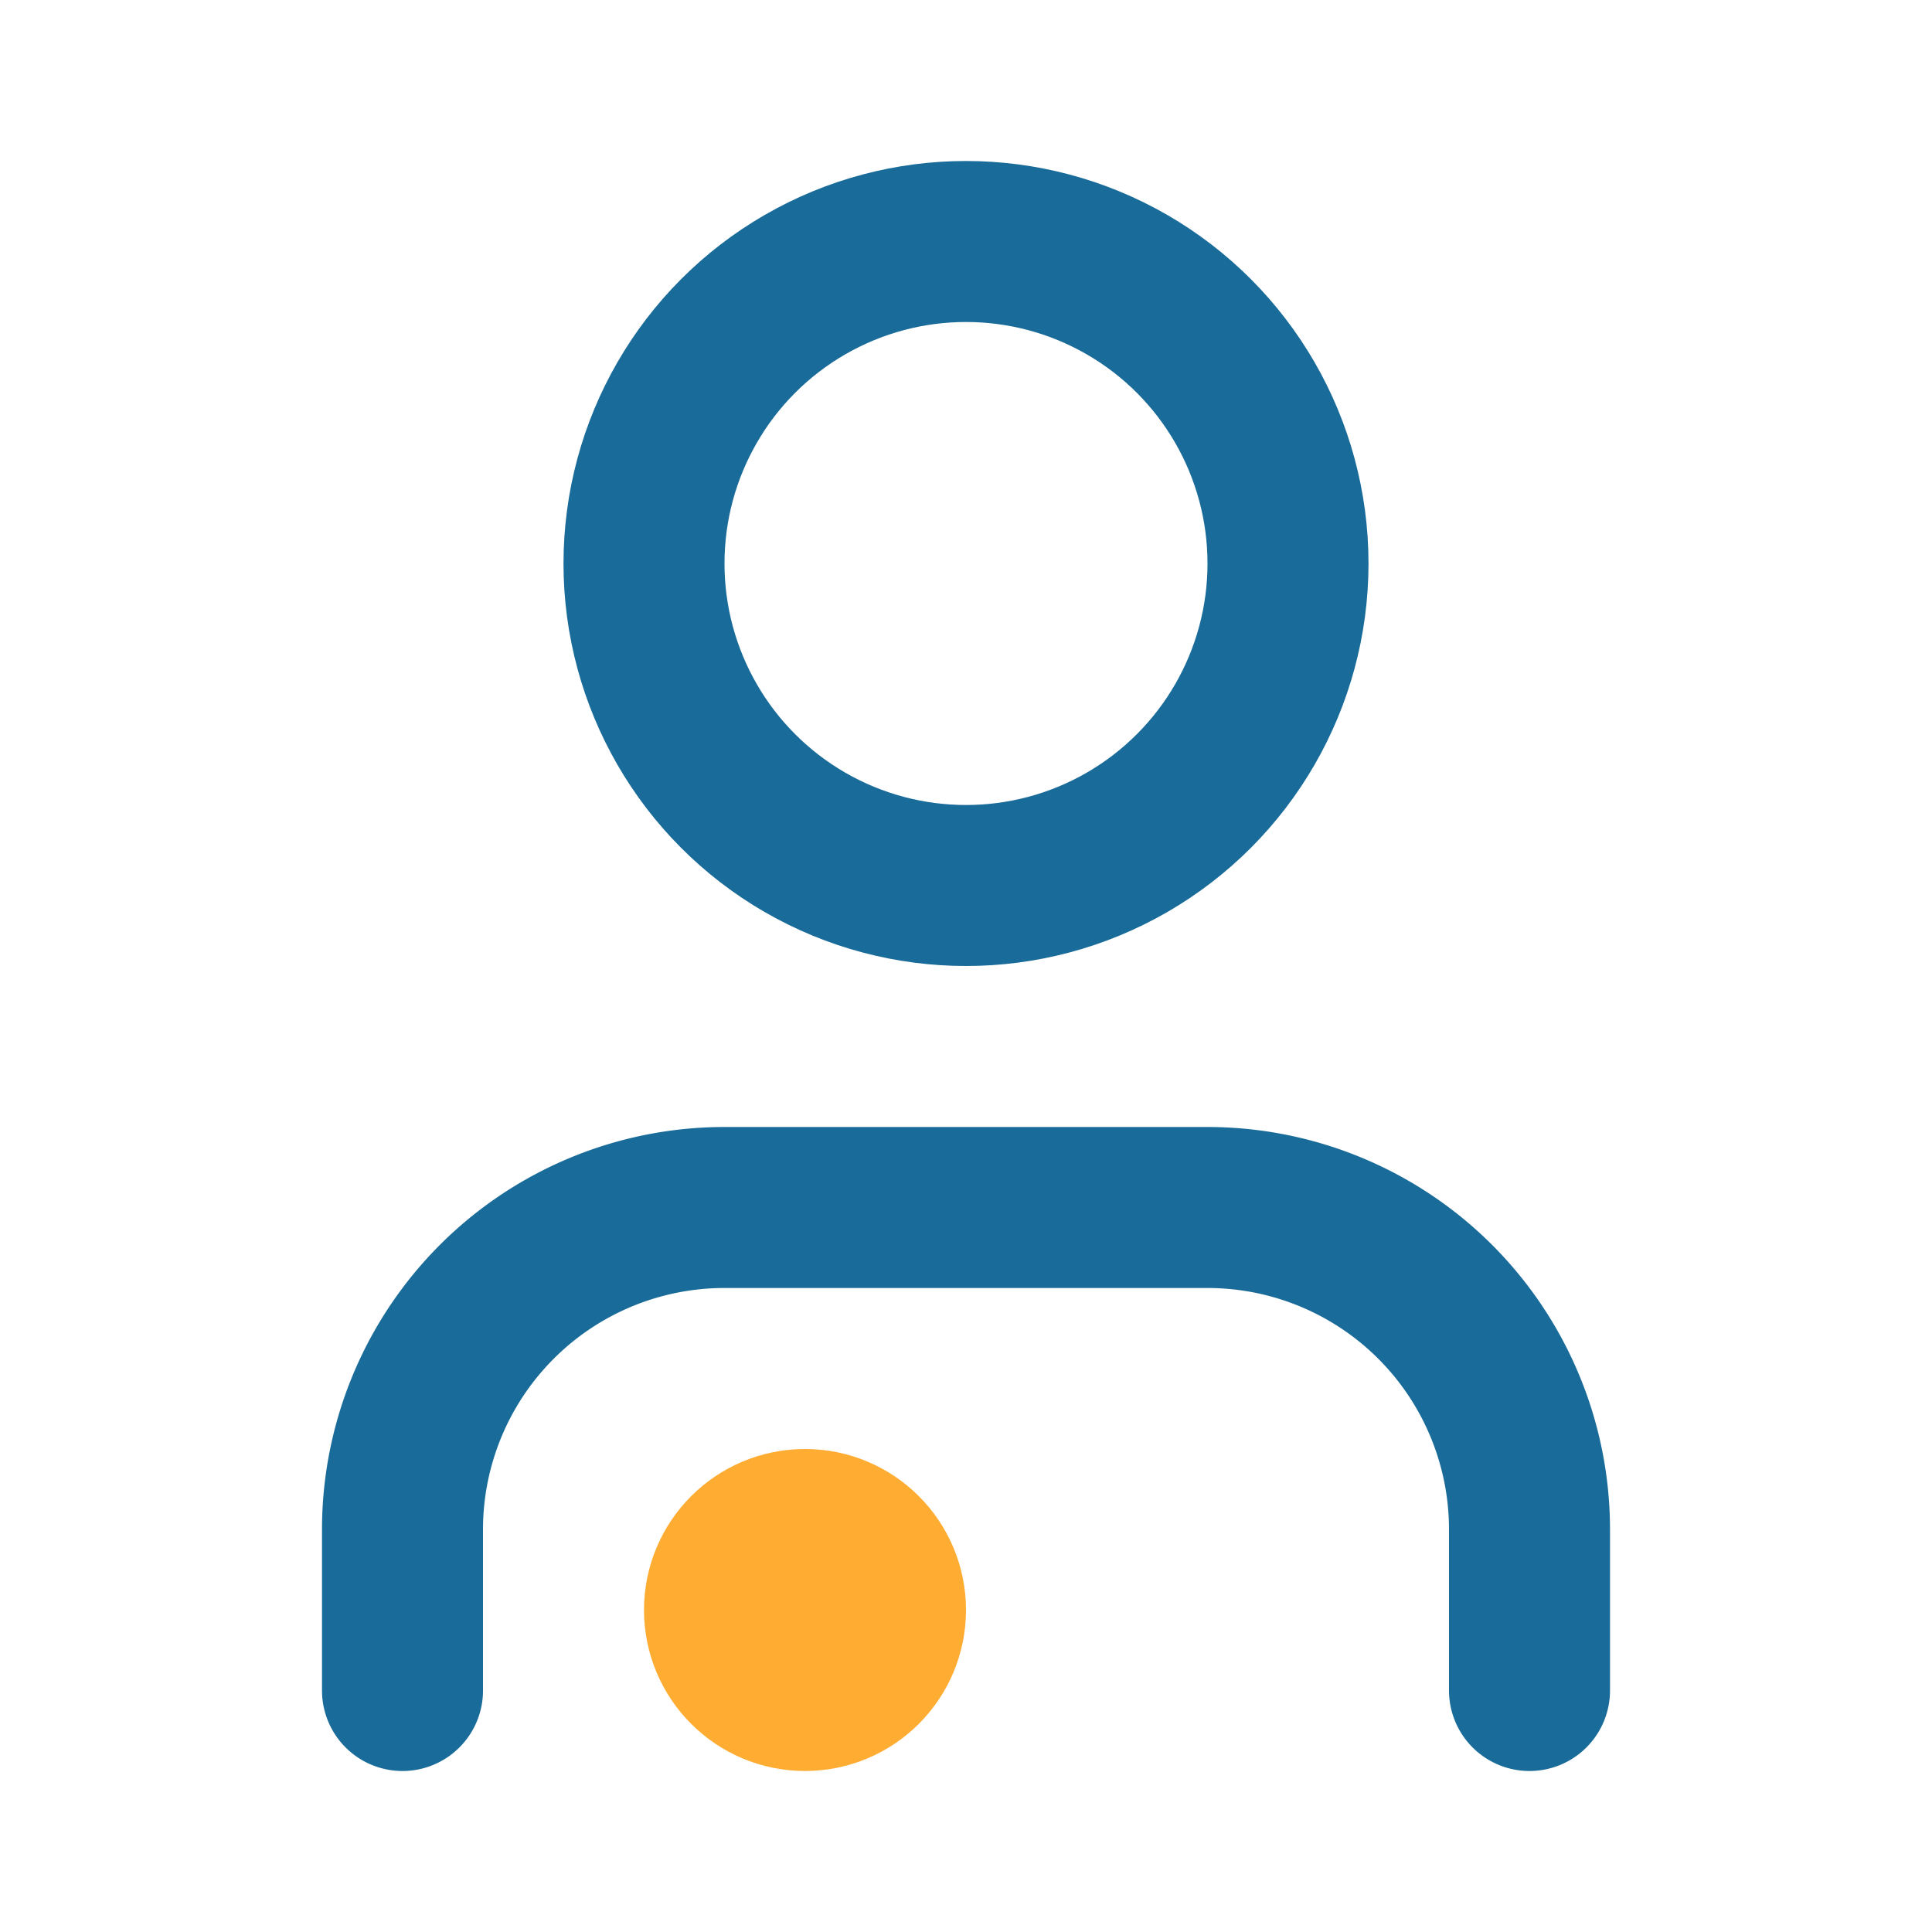 <svg xmlns="http://www.w3.org/2000/svg" width="16" height="16" fill="none" stroke="#196b99" stroke-linecap="round" stroke-linejoin="round" stroke-width="2" viewBox="0 0 24 24">
    <path d="M19 21v-2a4 4 0 00-4-4H9a4 4 0 00-4 4v2"/>
    <circle cx="12" cy="7" r="4"/>
    <circle cx="10" cy="20" r="1" stroke="#ffac33"/>
</svg>
